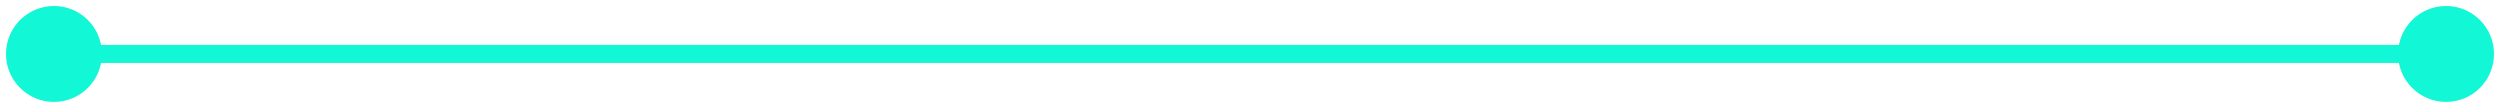 <svg width="278" height="12" viewBox="0 0 278 12" fill="none" xmlns="http://www.w3.org/2000/svg">
<path d="M0.667 6C0.667 8.946 3.054 11.333 6 11.333C8.946 11.333 11.333 8.946 11.333 6C11.333 3.054 8.946 0.667 6 0.667C3.054 0.667 0.667 3.054 0.667 6ZM266.667 6C266.667 8.946 269.054 11.333 272 11.333C274.946 11.333 277.333 8.946 277.333 6C277.333 3.054 274.946 0.667 272 0.667C269.054 0.667 266.667 3.054 266.667 6ZM6 7H272V5H6V7Z" fill="#12F7D6"/>
</svg>
